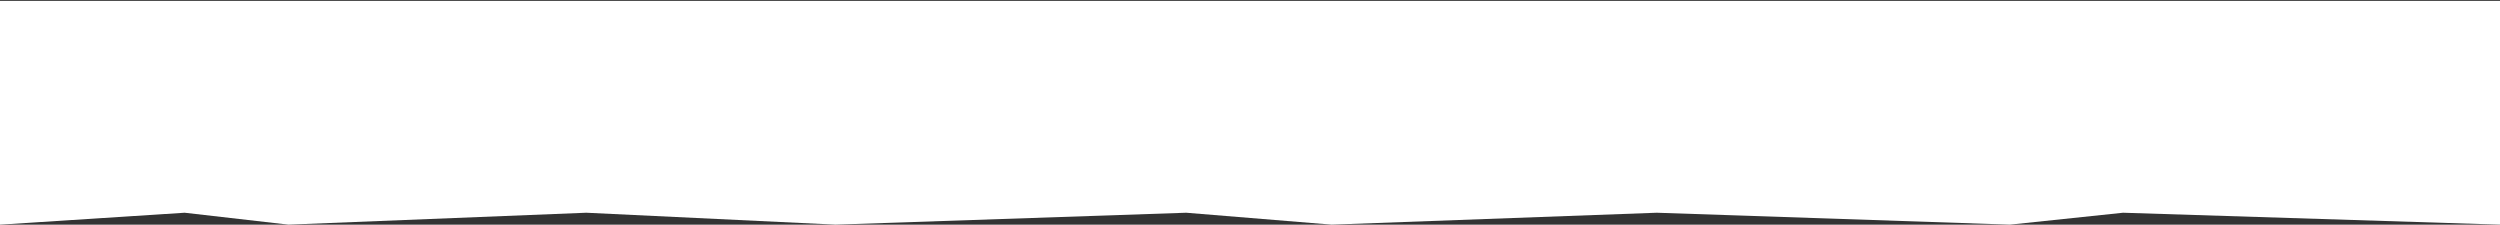 <svg xmlns="http://www.w3.org/2000/svg" width="1469" height="132" viewBox="0 0 1469 132" fill="none">
  <rect x="0" y="0" width="1469" height="132" fill="#333333" stroke="none"/>
  <path d="M108.5 125L0 132V0.5H1469V132L1247.5 125L1181 132L973.5 125L782.5 132L697 125L491 132L344.5 125L169.5 132L108.5 125Z" fill="white"/>
</svg>
